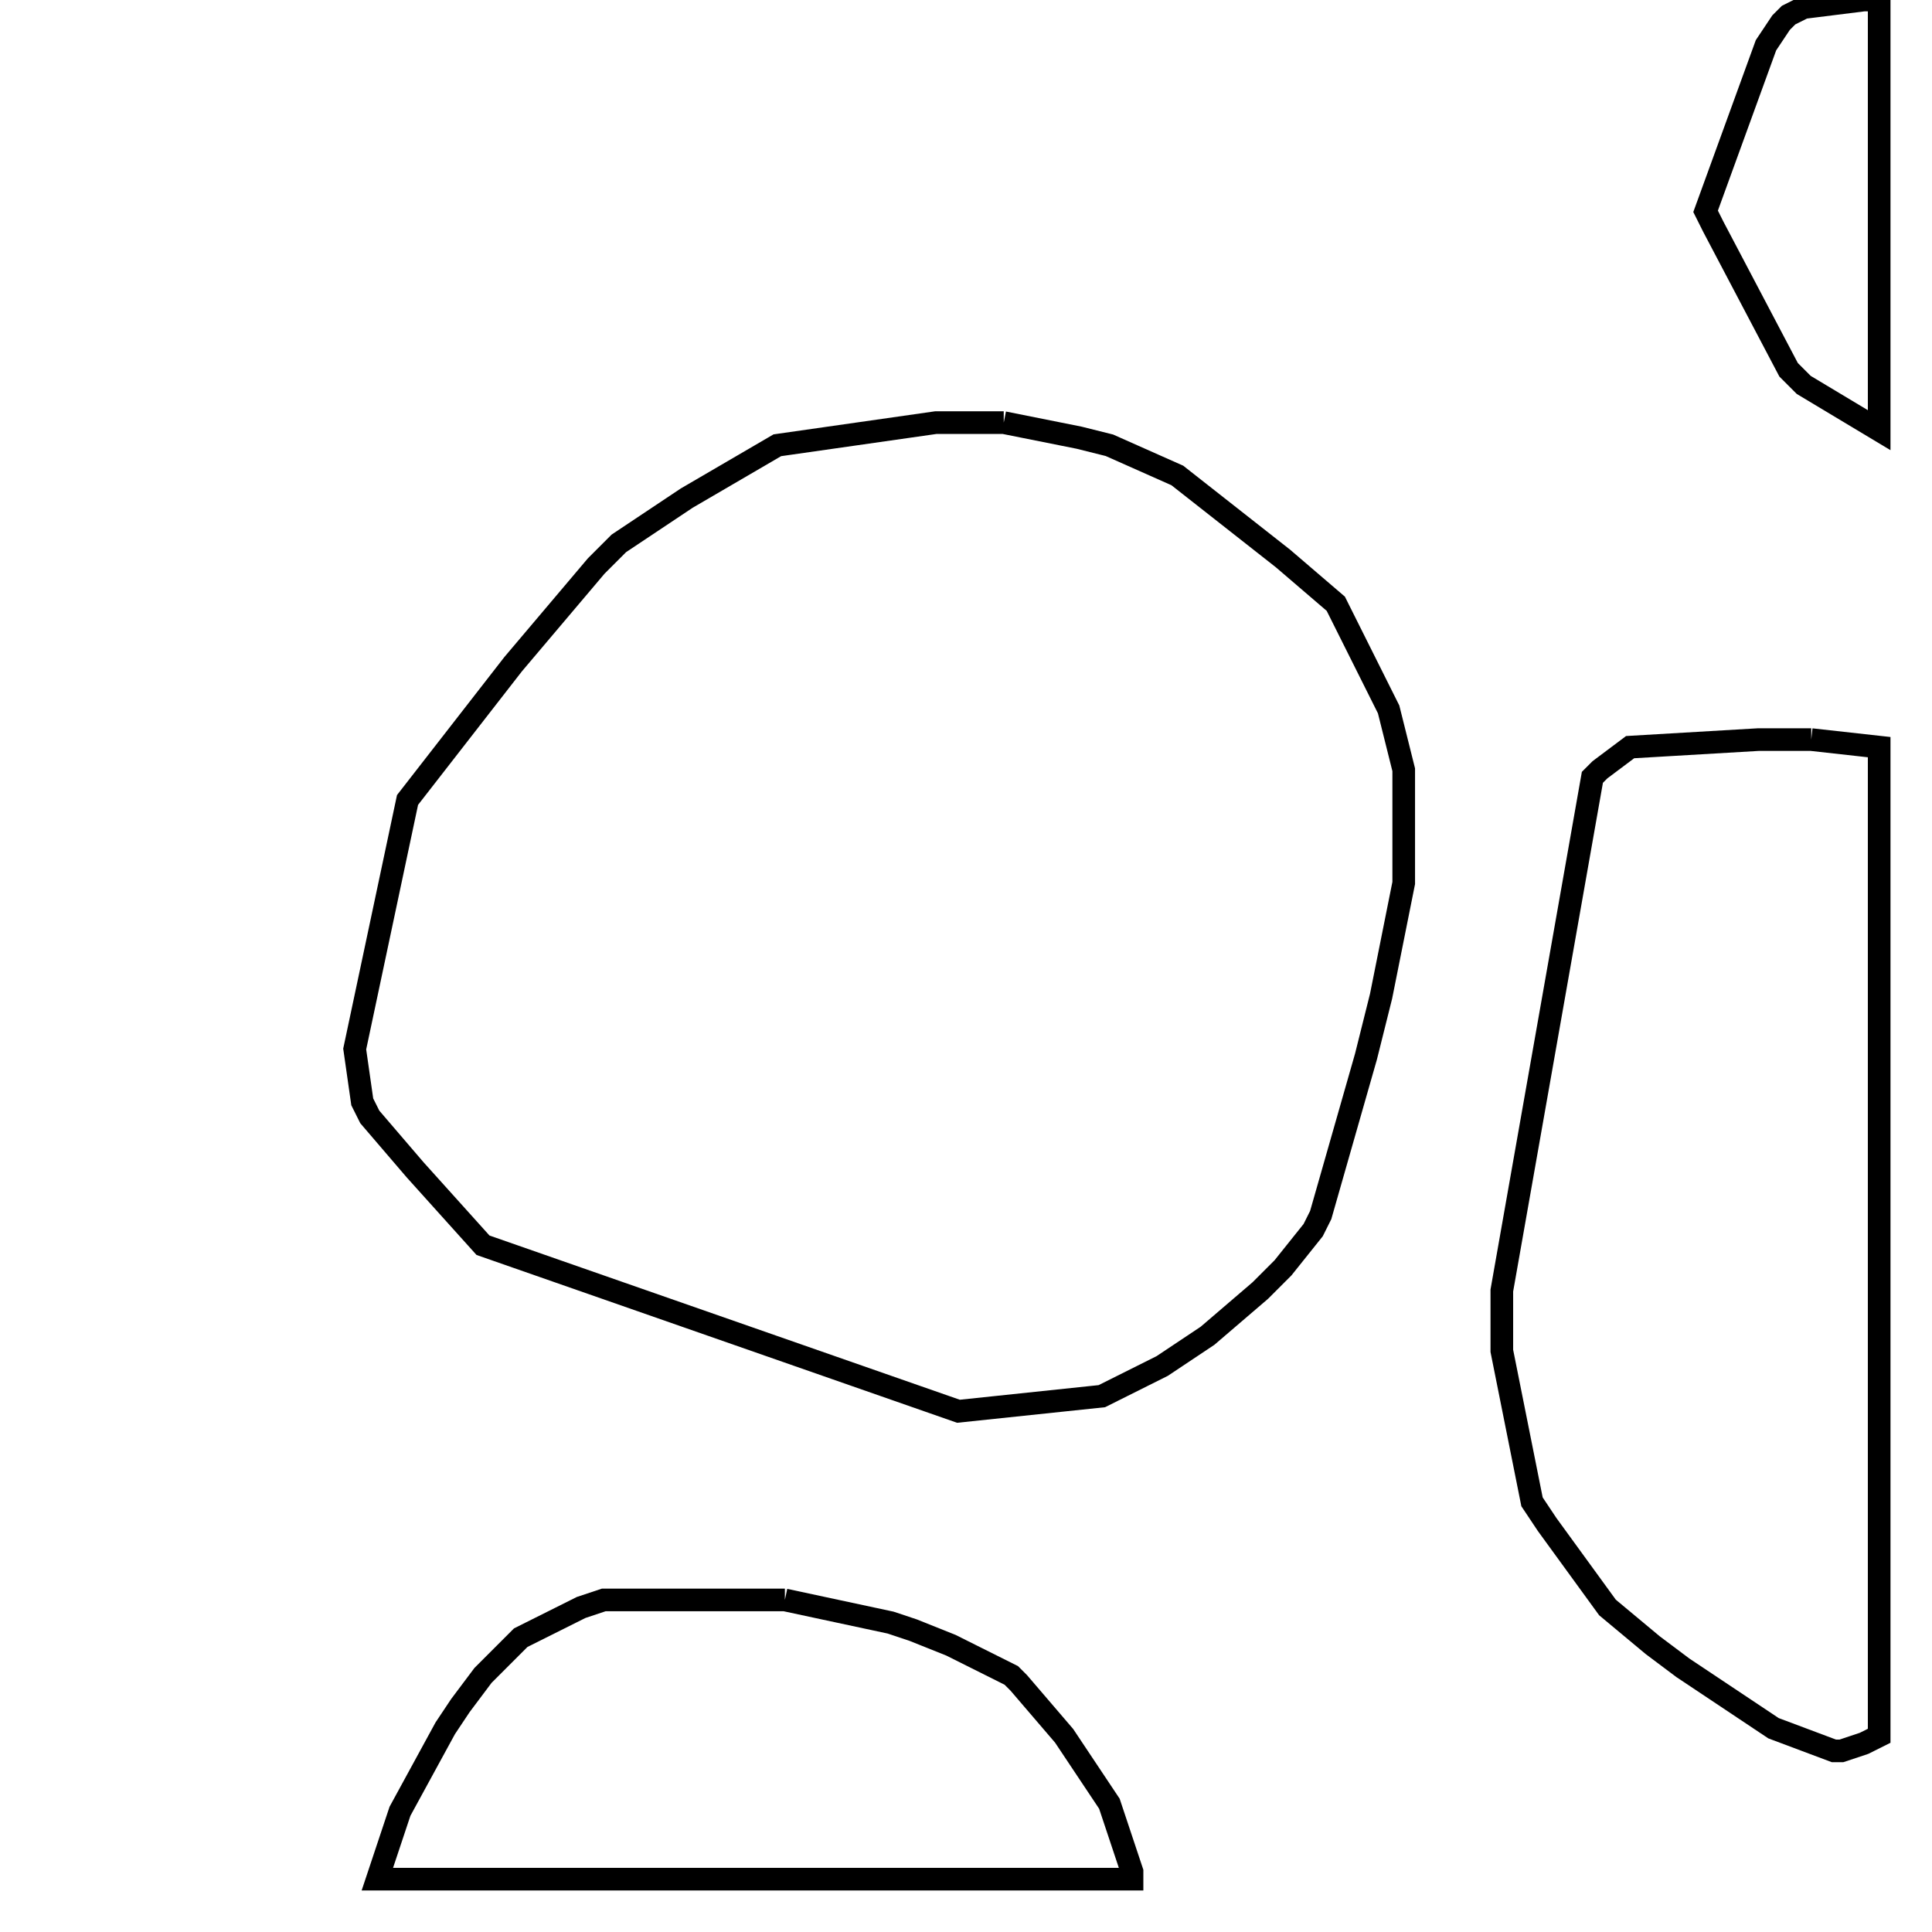 <svg width="256" height="256" xmlns="http://www.w3.org/2000/svg" fill-opacity="0" stroke="black" stroke-width="3" ><path d="M133 56 143 58 147 59 156 63 170 74 177 80 184 94 186 102 186 117 183 132 181 140 175 161 174 163 170 168 167 171 160 177 154 181 146 185 127 187 64 165 55 155 49 148 48 146 47 139 54 106 68 88 79 75 82 72 91 66 103 59 124 56 133 56 "/><path d="M240 98 249 99 249 230 247 231 244 232 243 232 235 229 223 221 219 218 213 213 205 202 203 199 199 179 199 171 211 103 212 102 216 99 233 98 240 98 "/><path d="M104 212 118 215 121 216 126 218 134 222 135 223 141 230 147 239 150 248 150 249 50 249 53 240 59 229 61 226 64 222 69 217 77 213 80 212 104 212 "/><path d="M249 0 249 57 239 51 237 49 227 30 226 28 234 6 236 3 237 2 239 1 247 0 249 0 "/></svg>